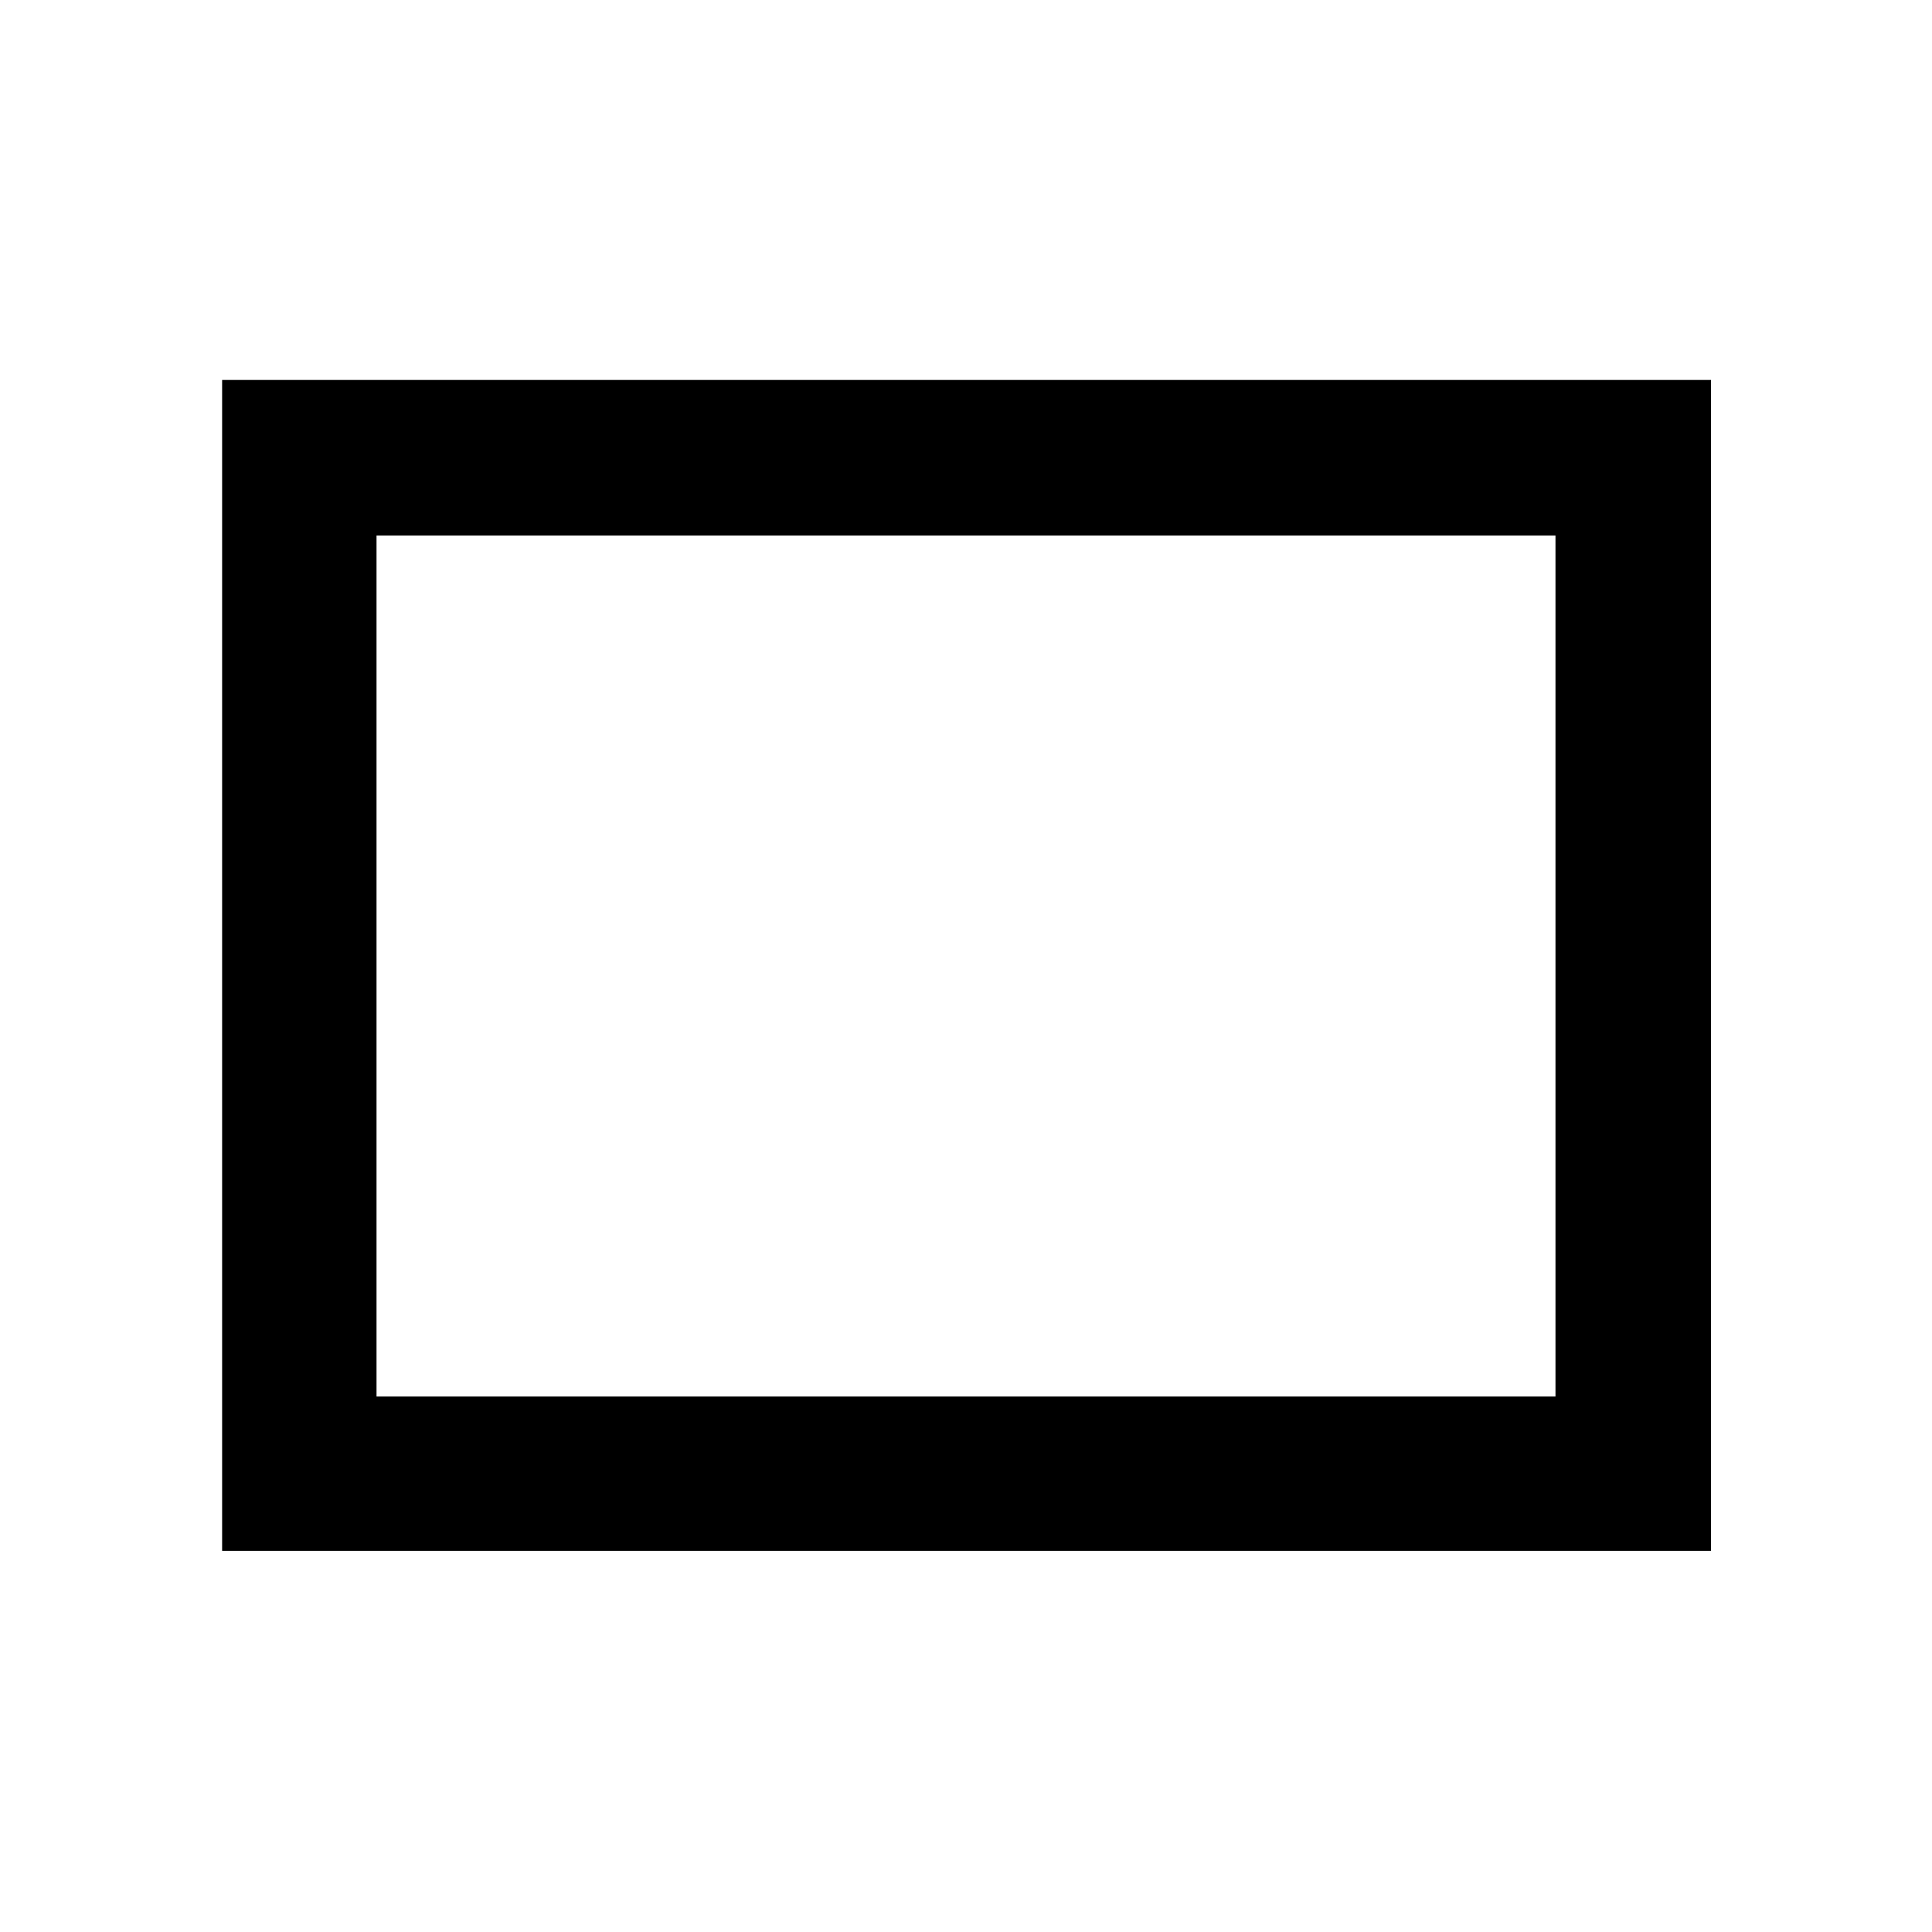 <svg xmlns="http://www.w3.org/2000/svg" height="48" viewBox="0 -960 960 960" width="48"><path d="M110.37-189.37V-771.2H850.2v581.83H110.37Zm76.72-76.72h585.82v-427.82H187.09v427.82Zm0 0v-427.82 427.82Z"/></svg>